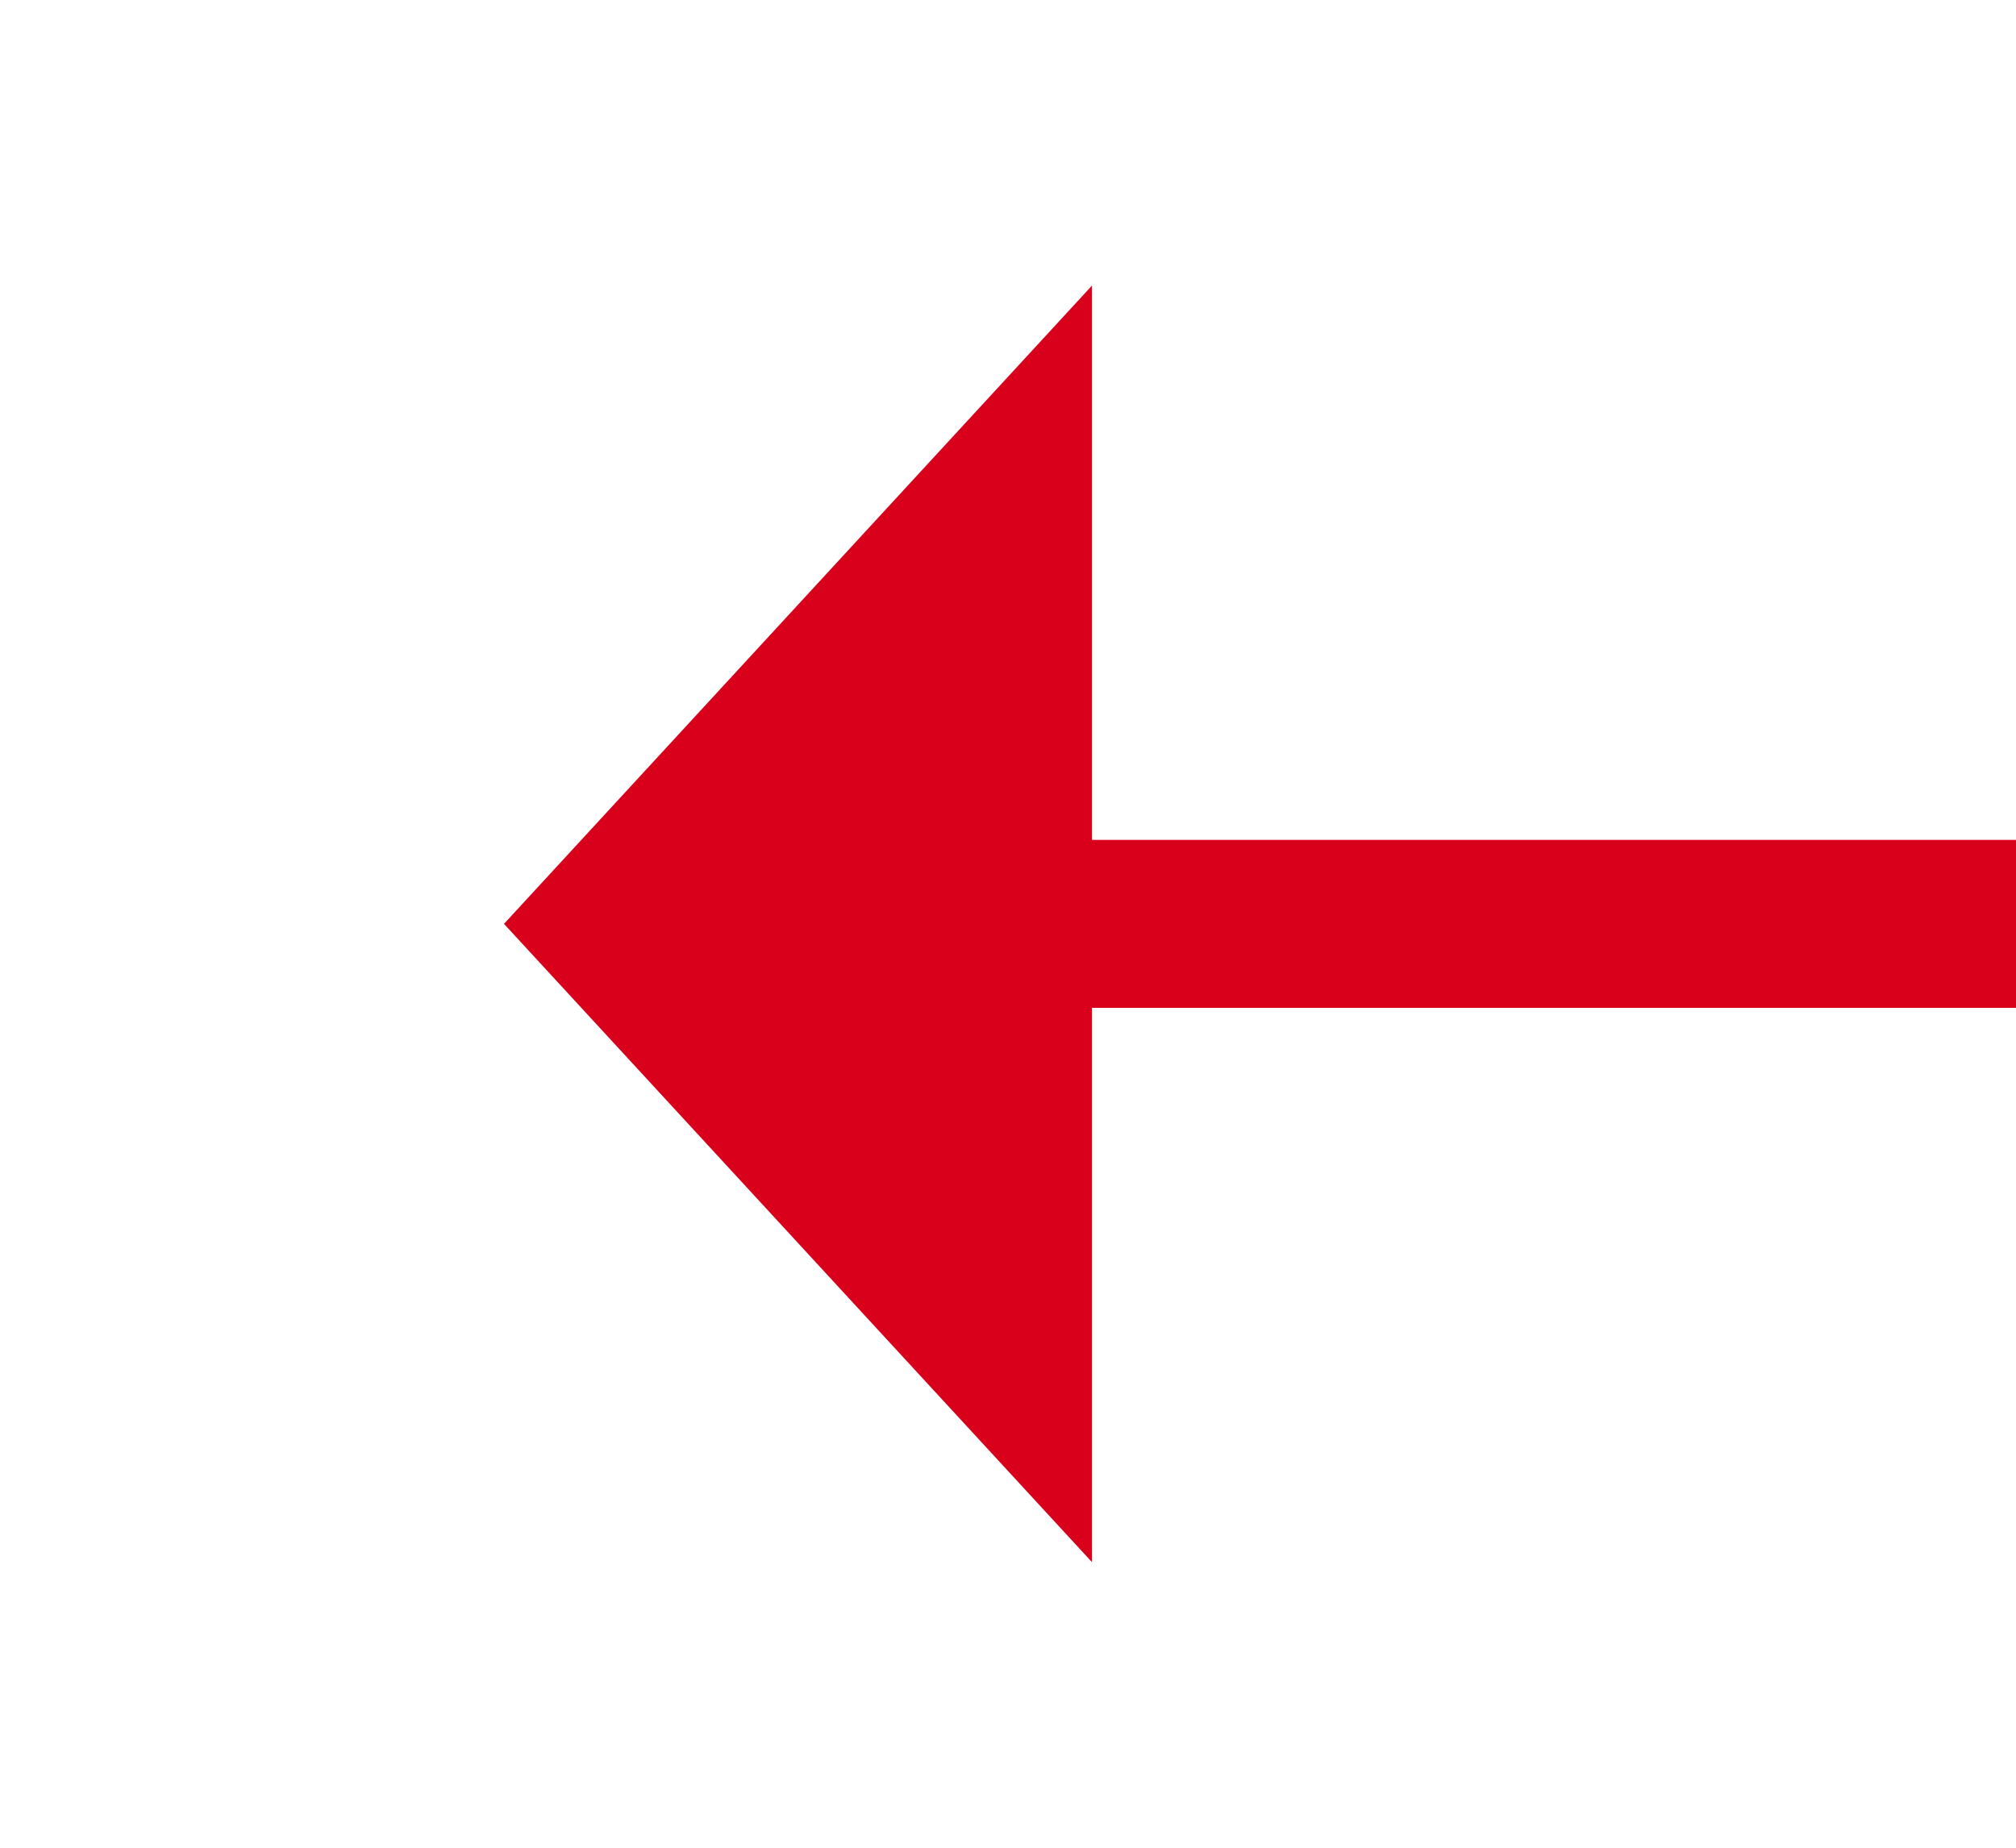 ﻿<?xml version="1.0" encoding="utf-8"?>
<svg version="1.1" xmlns:xlink="http://www.w3.org/1999/xlink" width="24px" height="22px" preserveAspectRatio="xMinYMid meet" viewBox="552 1939  24 20" xmlns="http://www.w3.org/2000/svg">
  <g transform="matrix(-1 0 0 -1 1128 3898 )">
    <path d="M 563 1956.6  L 570 1949  L 563 1941.4  L 563 1956.6  Z " fill-rule="nonzero" fill="#d9001b" stroke="none" />
    <path d="M 123 1949  L 564 1949  " stroke-width="2" stroke="#d9001b" fill="none" />
  </g>
</svg>